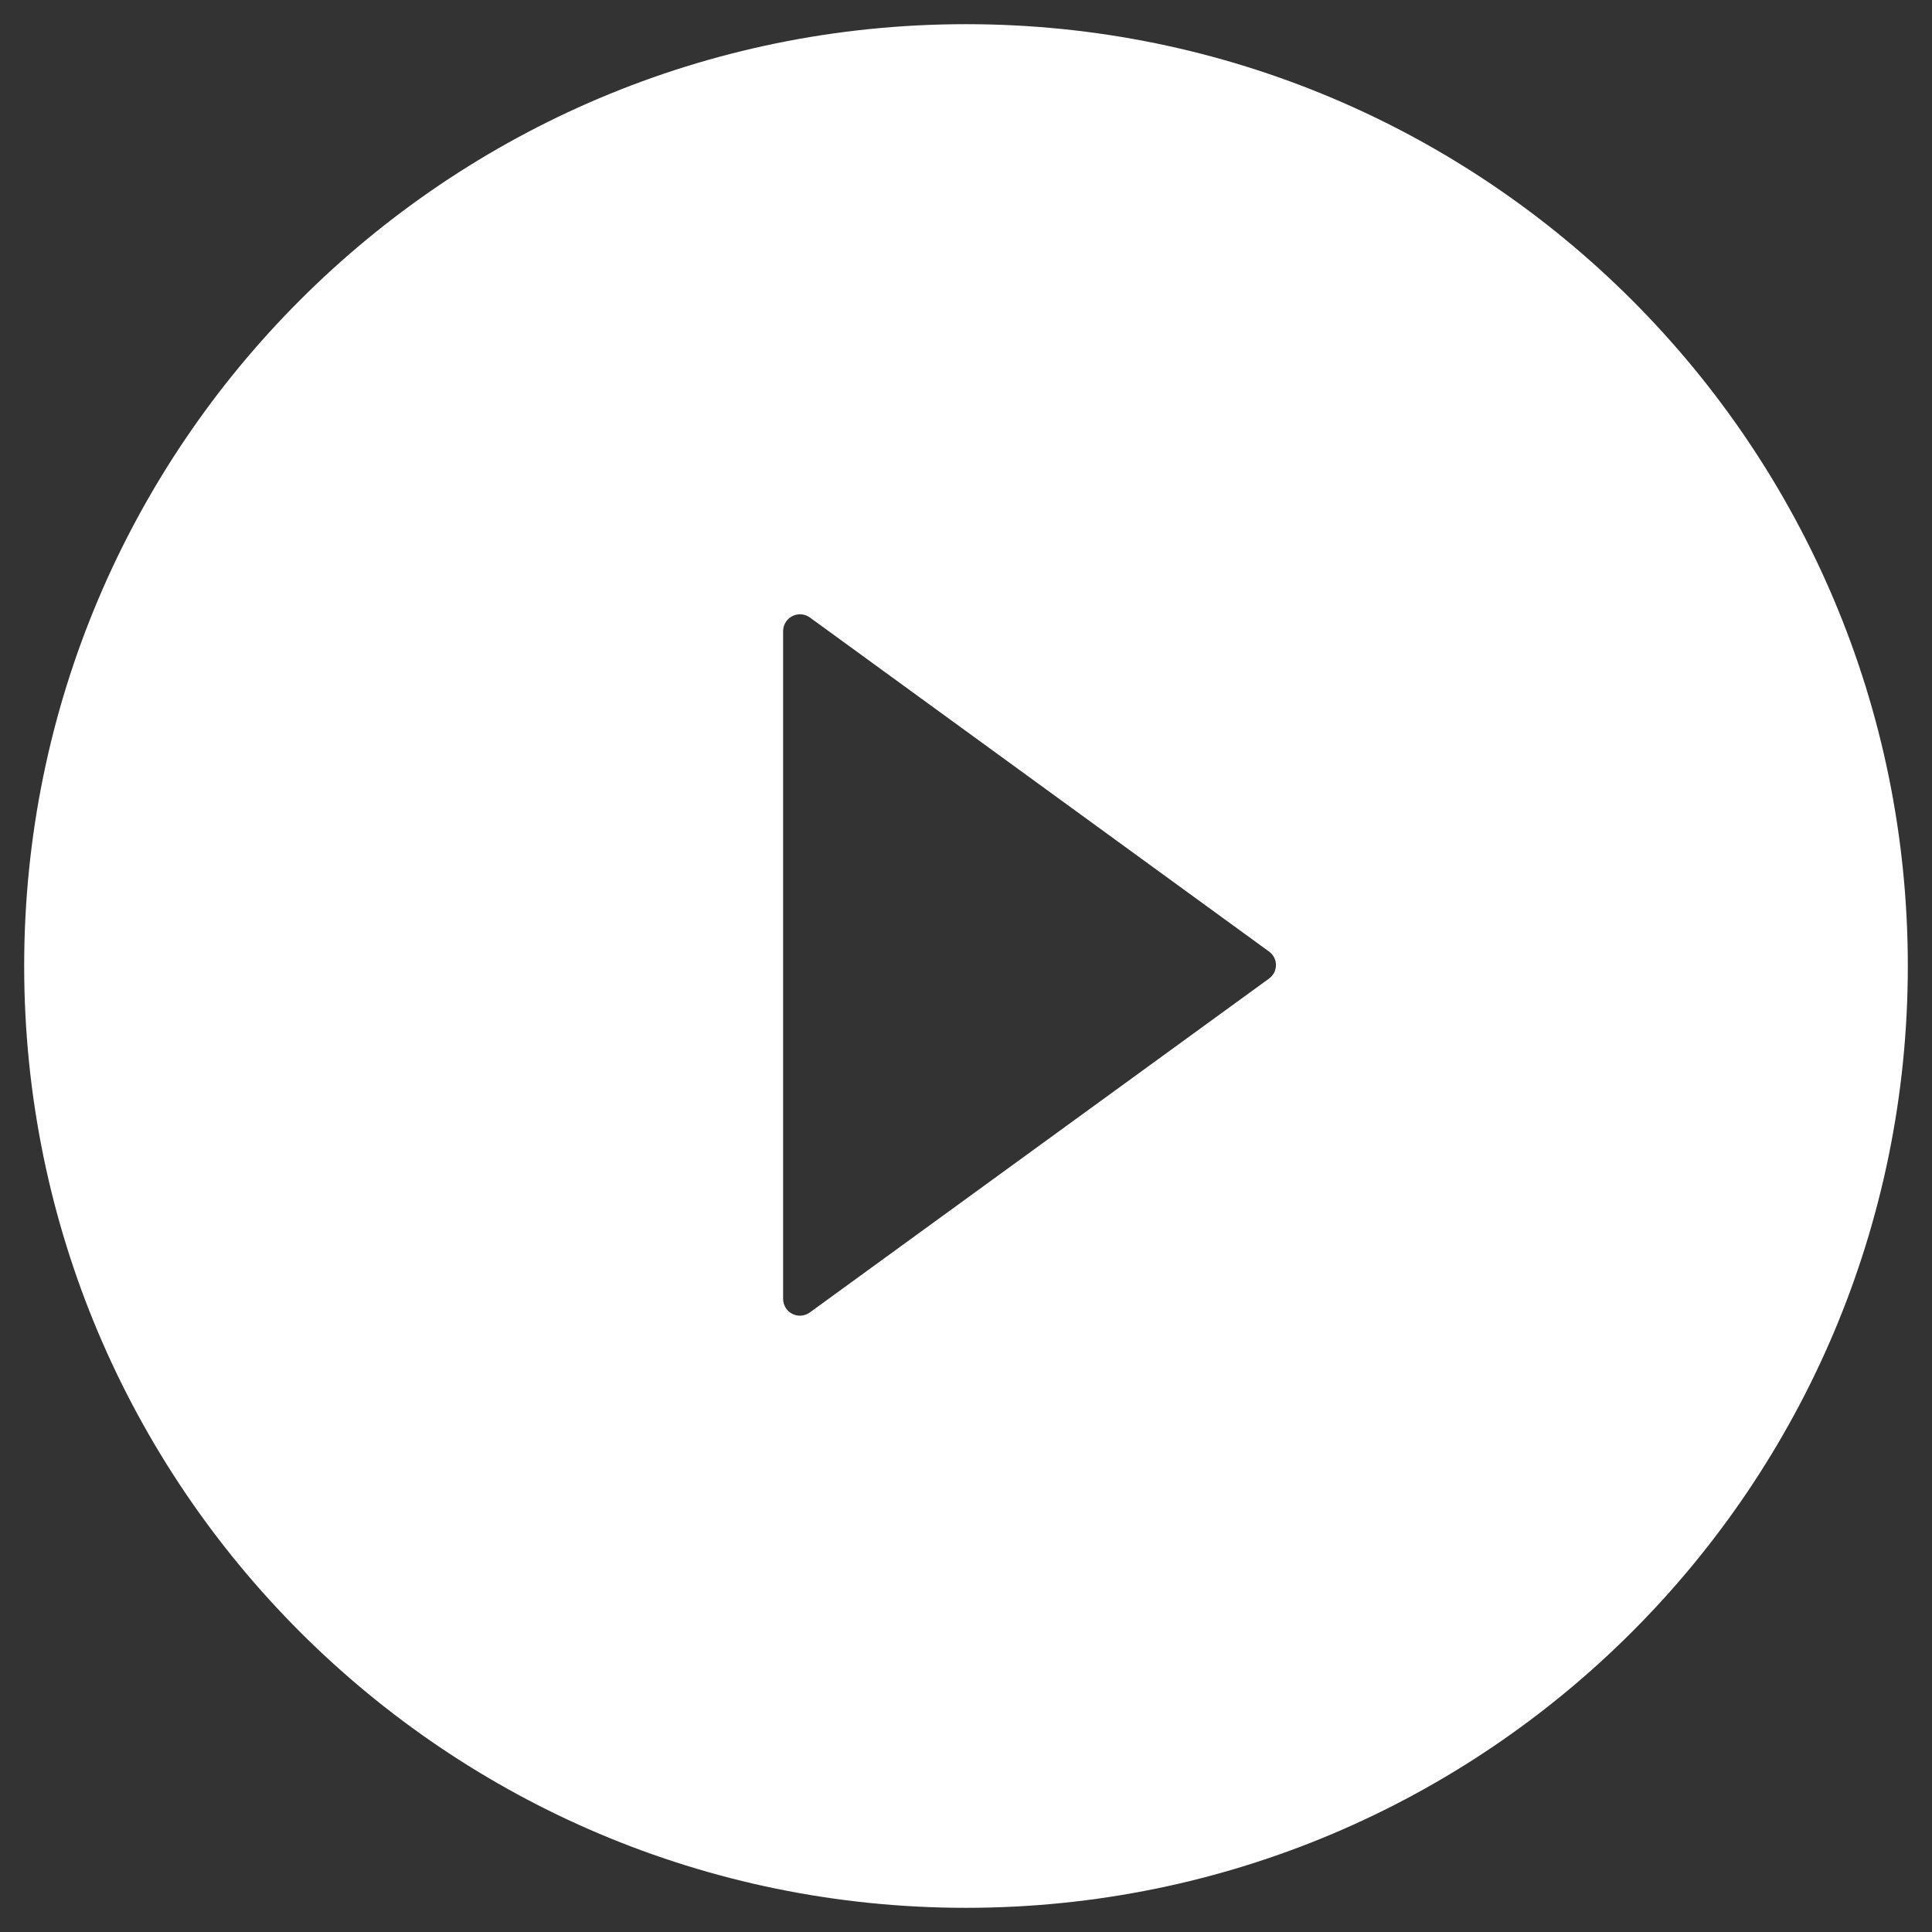<svg width="35" height="35" viewBox="0 0 35 35" fill="none" xmlns="http://www.w3.org/2000/svg">
<rect x="0" y="0" width="35" height="35" fill="#333333" stroke="none"/>
<path d="M17.5 34.562C8.078 34.562 0.438 26.922 0.438 17.5C0.438 8.078 8.078 0.438 17.5 0.438C26.922 0.438 34.562 8.078 34.562 17.5C34.562 26.922 26.922 34.562 17.5 34.562ZM22.988 17.237L14.67 11.185C14.625 11.153 14.571 11.133 14.515 11.129C14.459 11.125 14.403 11.136 14.353 11.162C14.303 11.187 14.261 11.226 14.232 11.274C14.202 11.322 14.187 11.377 14.187 11.433V23.529C14.186 23.585 14.202 23.64 14.231 23.689C14.26 23.737 14.302 23.776 14.352 23.801C14.402 23.827 14.459 23.838 14.515 23.834C14.571 23.829 14.625 23.81 14.67 23.777L22.988 17.729C23.027 17.701 23.059 17.664 23.082 17.621C23.104 17.578 23.115 17.531 23.115 17.483C23.115 17.435 23.104 17.387 23.082 17.345C23.059 17.302 23.027 17.265 22.988 17.237V17.237Z" fill="white"/>
</svg>
